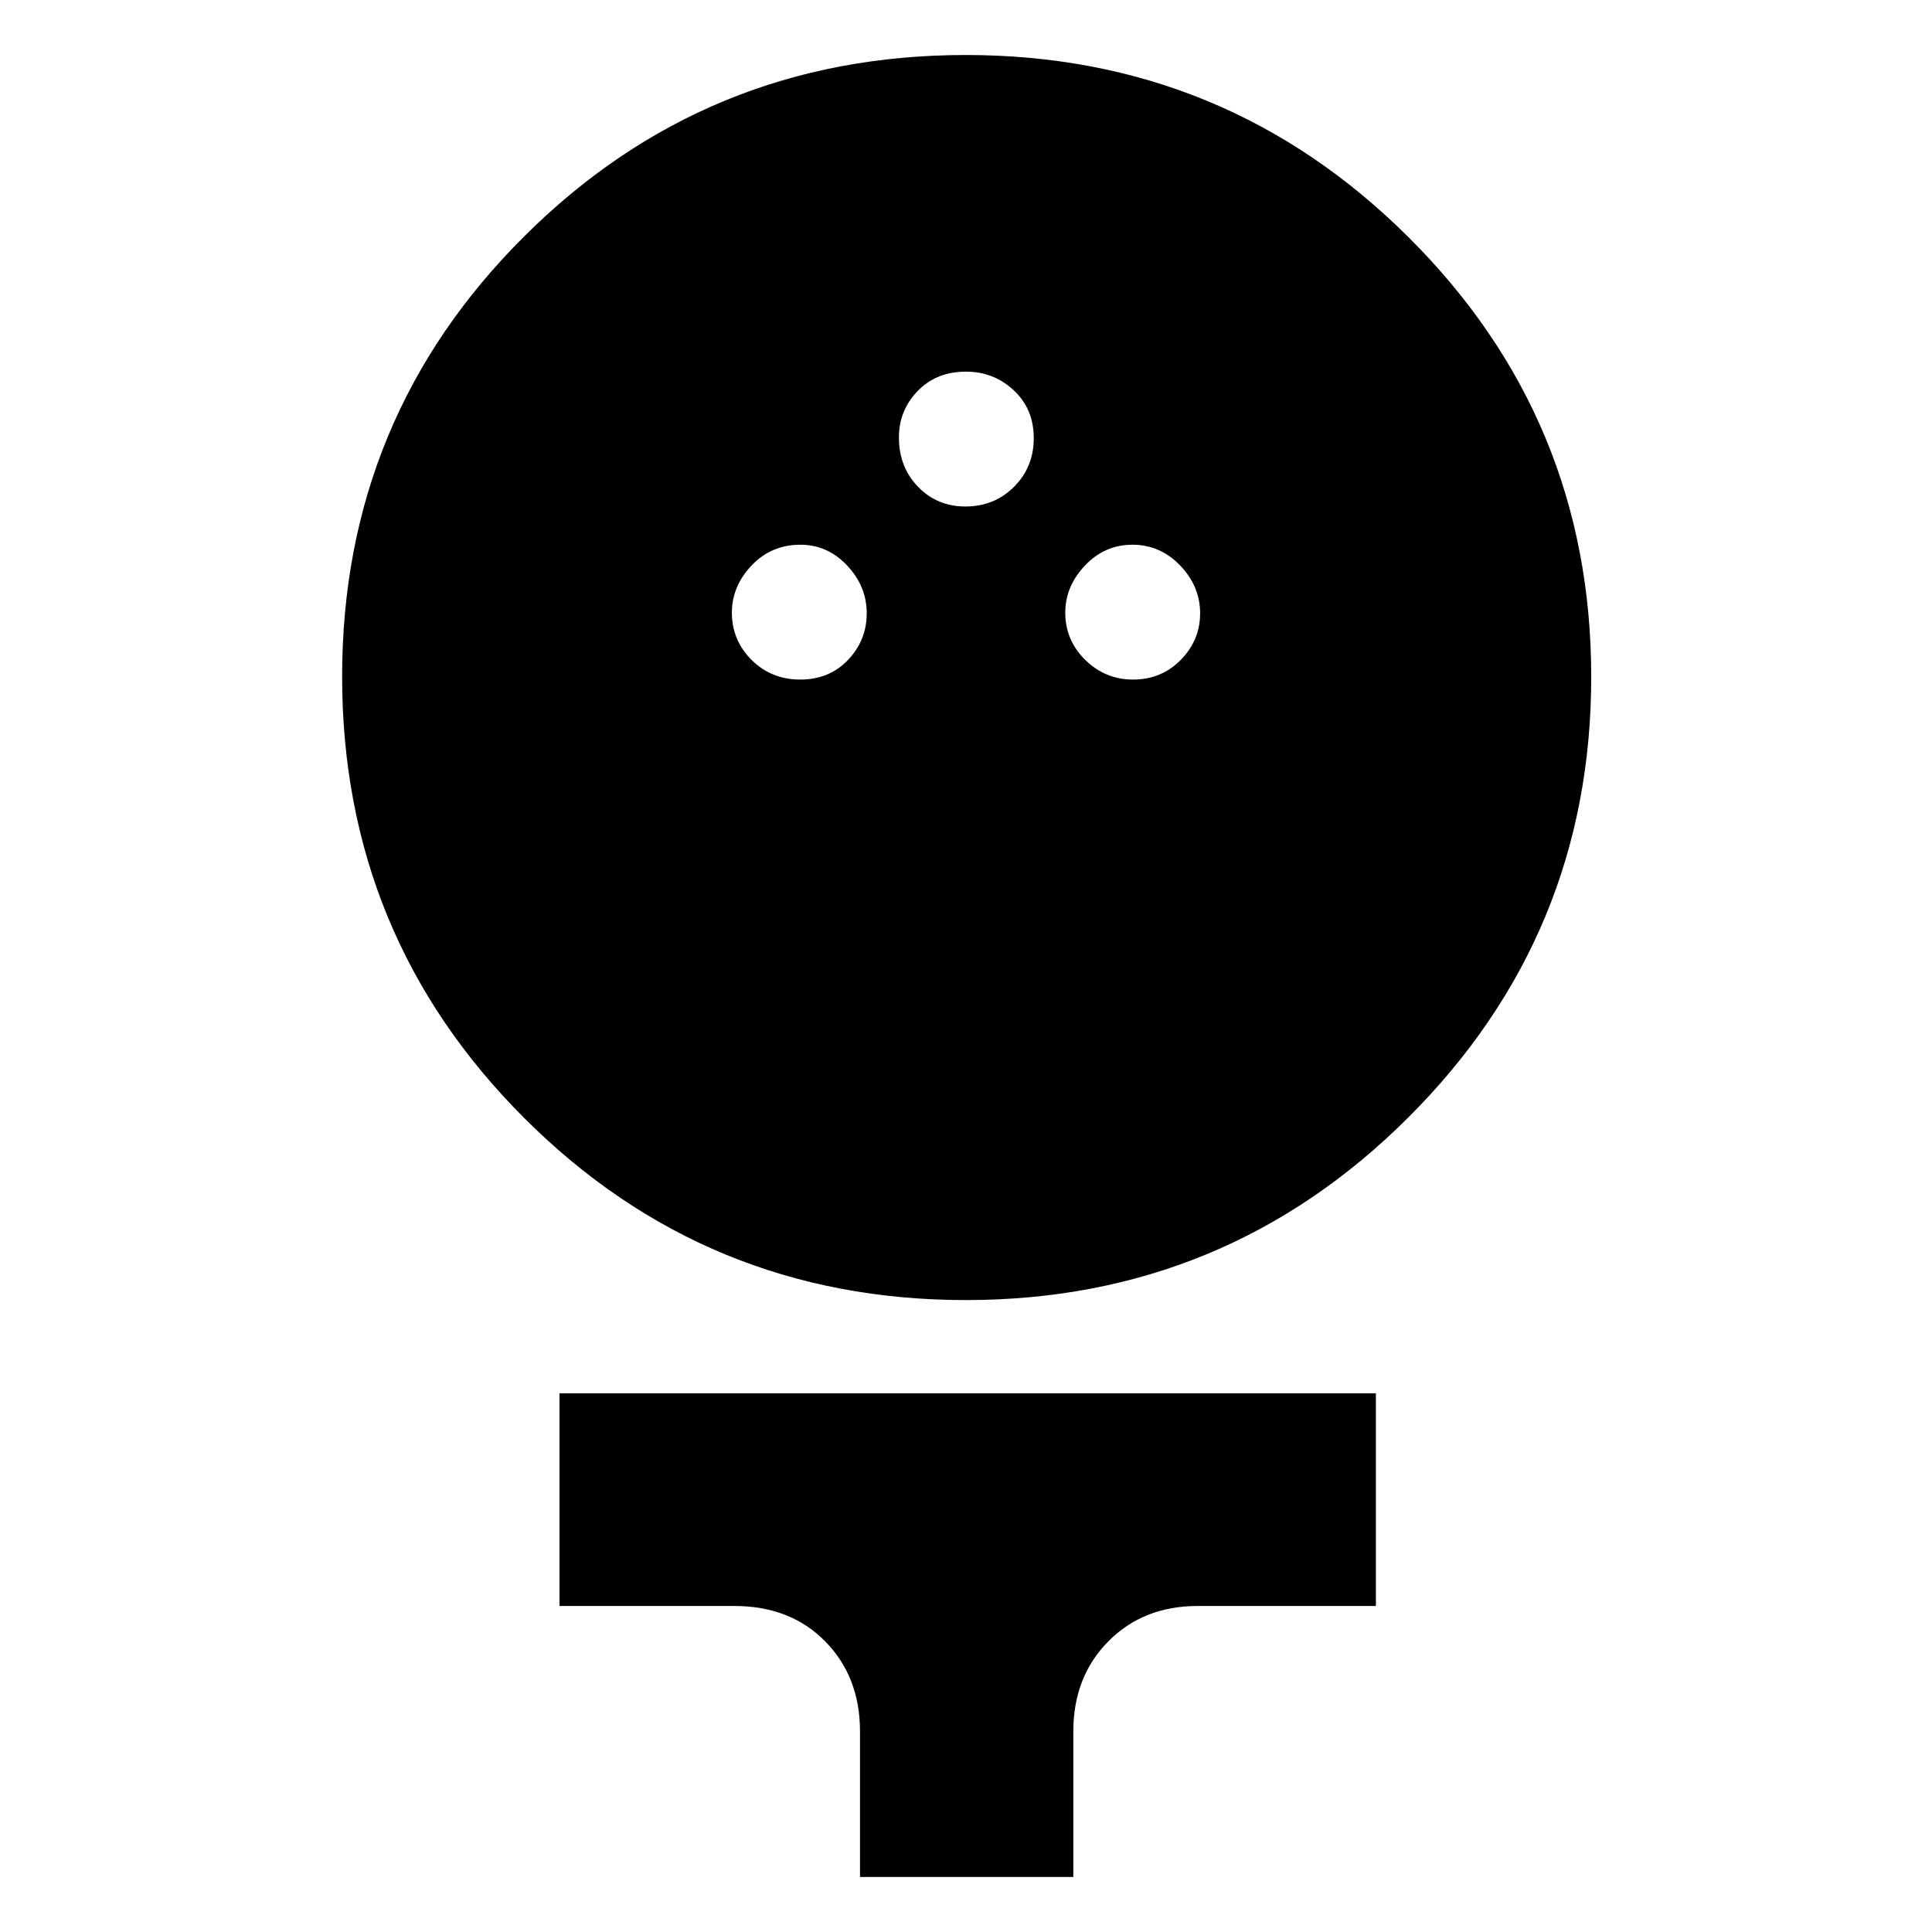<svg xmlns="http://www.w3.org/2000/svg" height="40" viewBox="0 -960 960 960" width="40"><path d="M479.91-314q-128.95 0-219.43-90.46Q170-494.92 170-623.87q0-128.52 90.46-218.66 90.46-90.14 219.41-90.14 128.94 0 219.87 90.4t90.93 218.61q0 128.22-90.91 218.94T479.91-314Zm-82.24-308.33q14.42 0 23.71-9.77 9.29-9.76 9.29-23.16 0-13.41-9.73-23.74-9.73-10.33-23.24-10.33-14.46 0-24.25 10.33-9.78 10.33-9.78 23.4 0 13.74 9.78 23.5 9.79 9.77 24.22 9.77Zm165.33 0q14.09 0 23.71-9.77 9.62-9.76 9.62-23.16 0-13.41-9.92-23.74-9.91-10.33-23.71-10.33-13.79 0-23.58 10.33t-9.79 23.4q0 13.74 9.93 23.5 9.93 9.77 23.74 9.77Zm-83.33-86q14.42 0 24.21-9.79 9.79-9.79 9.79-24.21 0-14.43-9.93-23.72-9.93-9.28-23.74-9.28-14.76 0-24.05 9.64-9.28 9.64-9.28 23.02 0 14.76 9.5 24.55 9.5 9.79 23.5 9.79Zm-52.34 681v-72.34q0-27.16-17.31-44.75Q392.7-162 364.86-162H278v-105.67h405.67V-162h-88.53q-27.03 0-44.42 17.58-17.39 17.59-17.39 44.75v72.34h-106Z"/></svg>